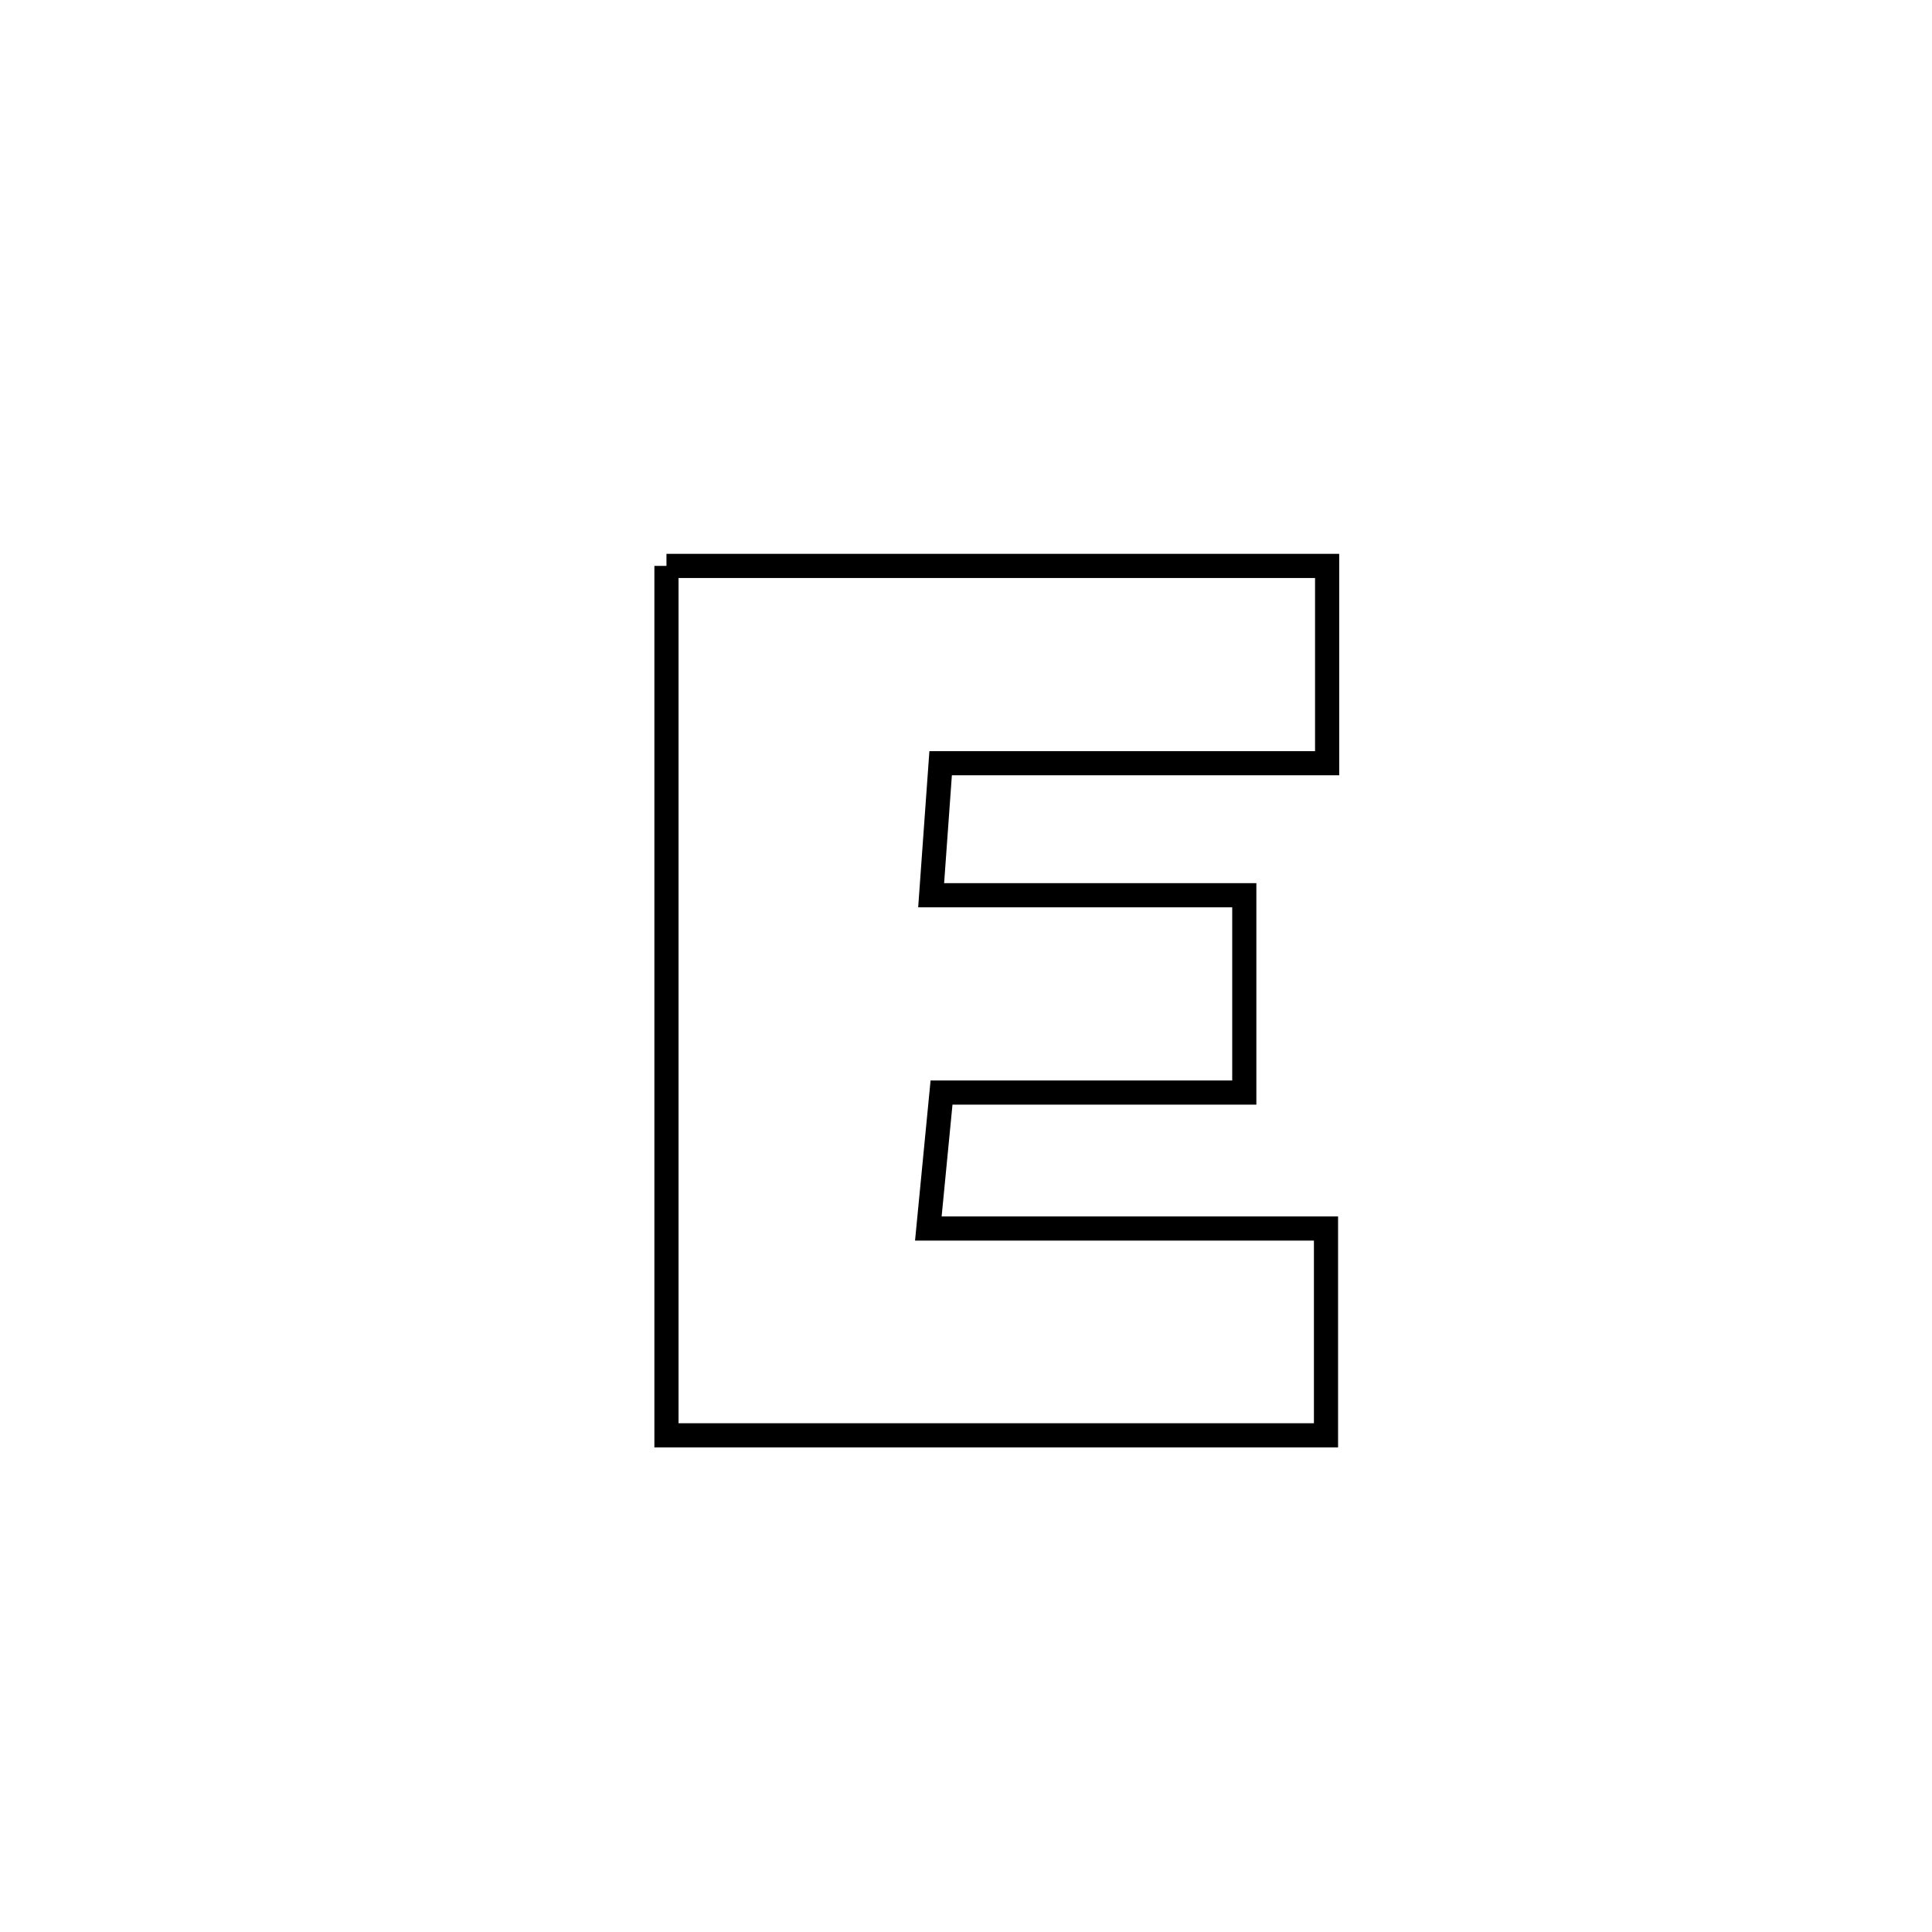 <svg xmlns="http://www.w3.org/2000/svg" viewBox="0.0 0.0 24.0 24.0" height="200px" width="200px"><path fill="none" stroke="black" stroke-width=".3" stroke-opacity="1.0"  filling="0" d="M8.279 7.03 L8.279 7.03 C9.646 7.03 11.014 7.03 12.382 7.03 C13.75 7.03 15.118 7.03 16.486 7.03 L16.486 7.03 C16.486 7.847 16.486 8.664 16.486 9.481 L16.486 9.481 C14.885 9.481 13.285 9.481 11.685 9.481 L11.685 9.481 C11.646 10.028 11.606 10.574 11.567 11.121 L11.567 11.121 C12.864 11.121 14.16 11.121 15.457 11.121 L15.457 11.121 C15.457 11.156 15.457 13.531 15.457 13.572 L15.457 13.572 C14.203 13.572 12.949 13.572 11.696 13.572 L11.696 13.572 C11.641 14.135 11.586 14.698 11.532 15.261 L11.532 15.261 C13.179 15.261 14.826 15.261 16.472 15.261 L16.472 15.261 C16.472 16.118 16.472 16.974 16.472 17.83 L16.472 17.83 C15.107 17.83 13.741 17.83 12.376 17.83 C11.01 17.83 9.644 17.83 8.279 17.83 L8.279 17.83 C8.279 16.03 8.279 14.23 8.279 12.43 C8.279 10.63 8.279 8.83 8.279 7.03 L8.279 7.03"></path></svg>